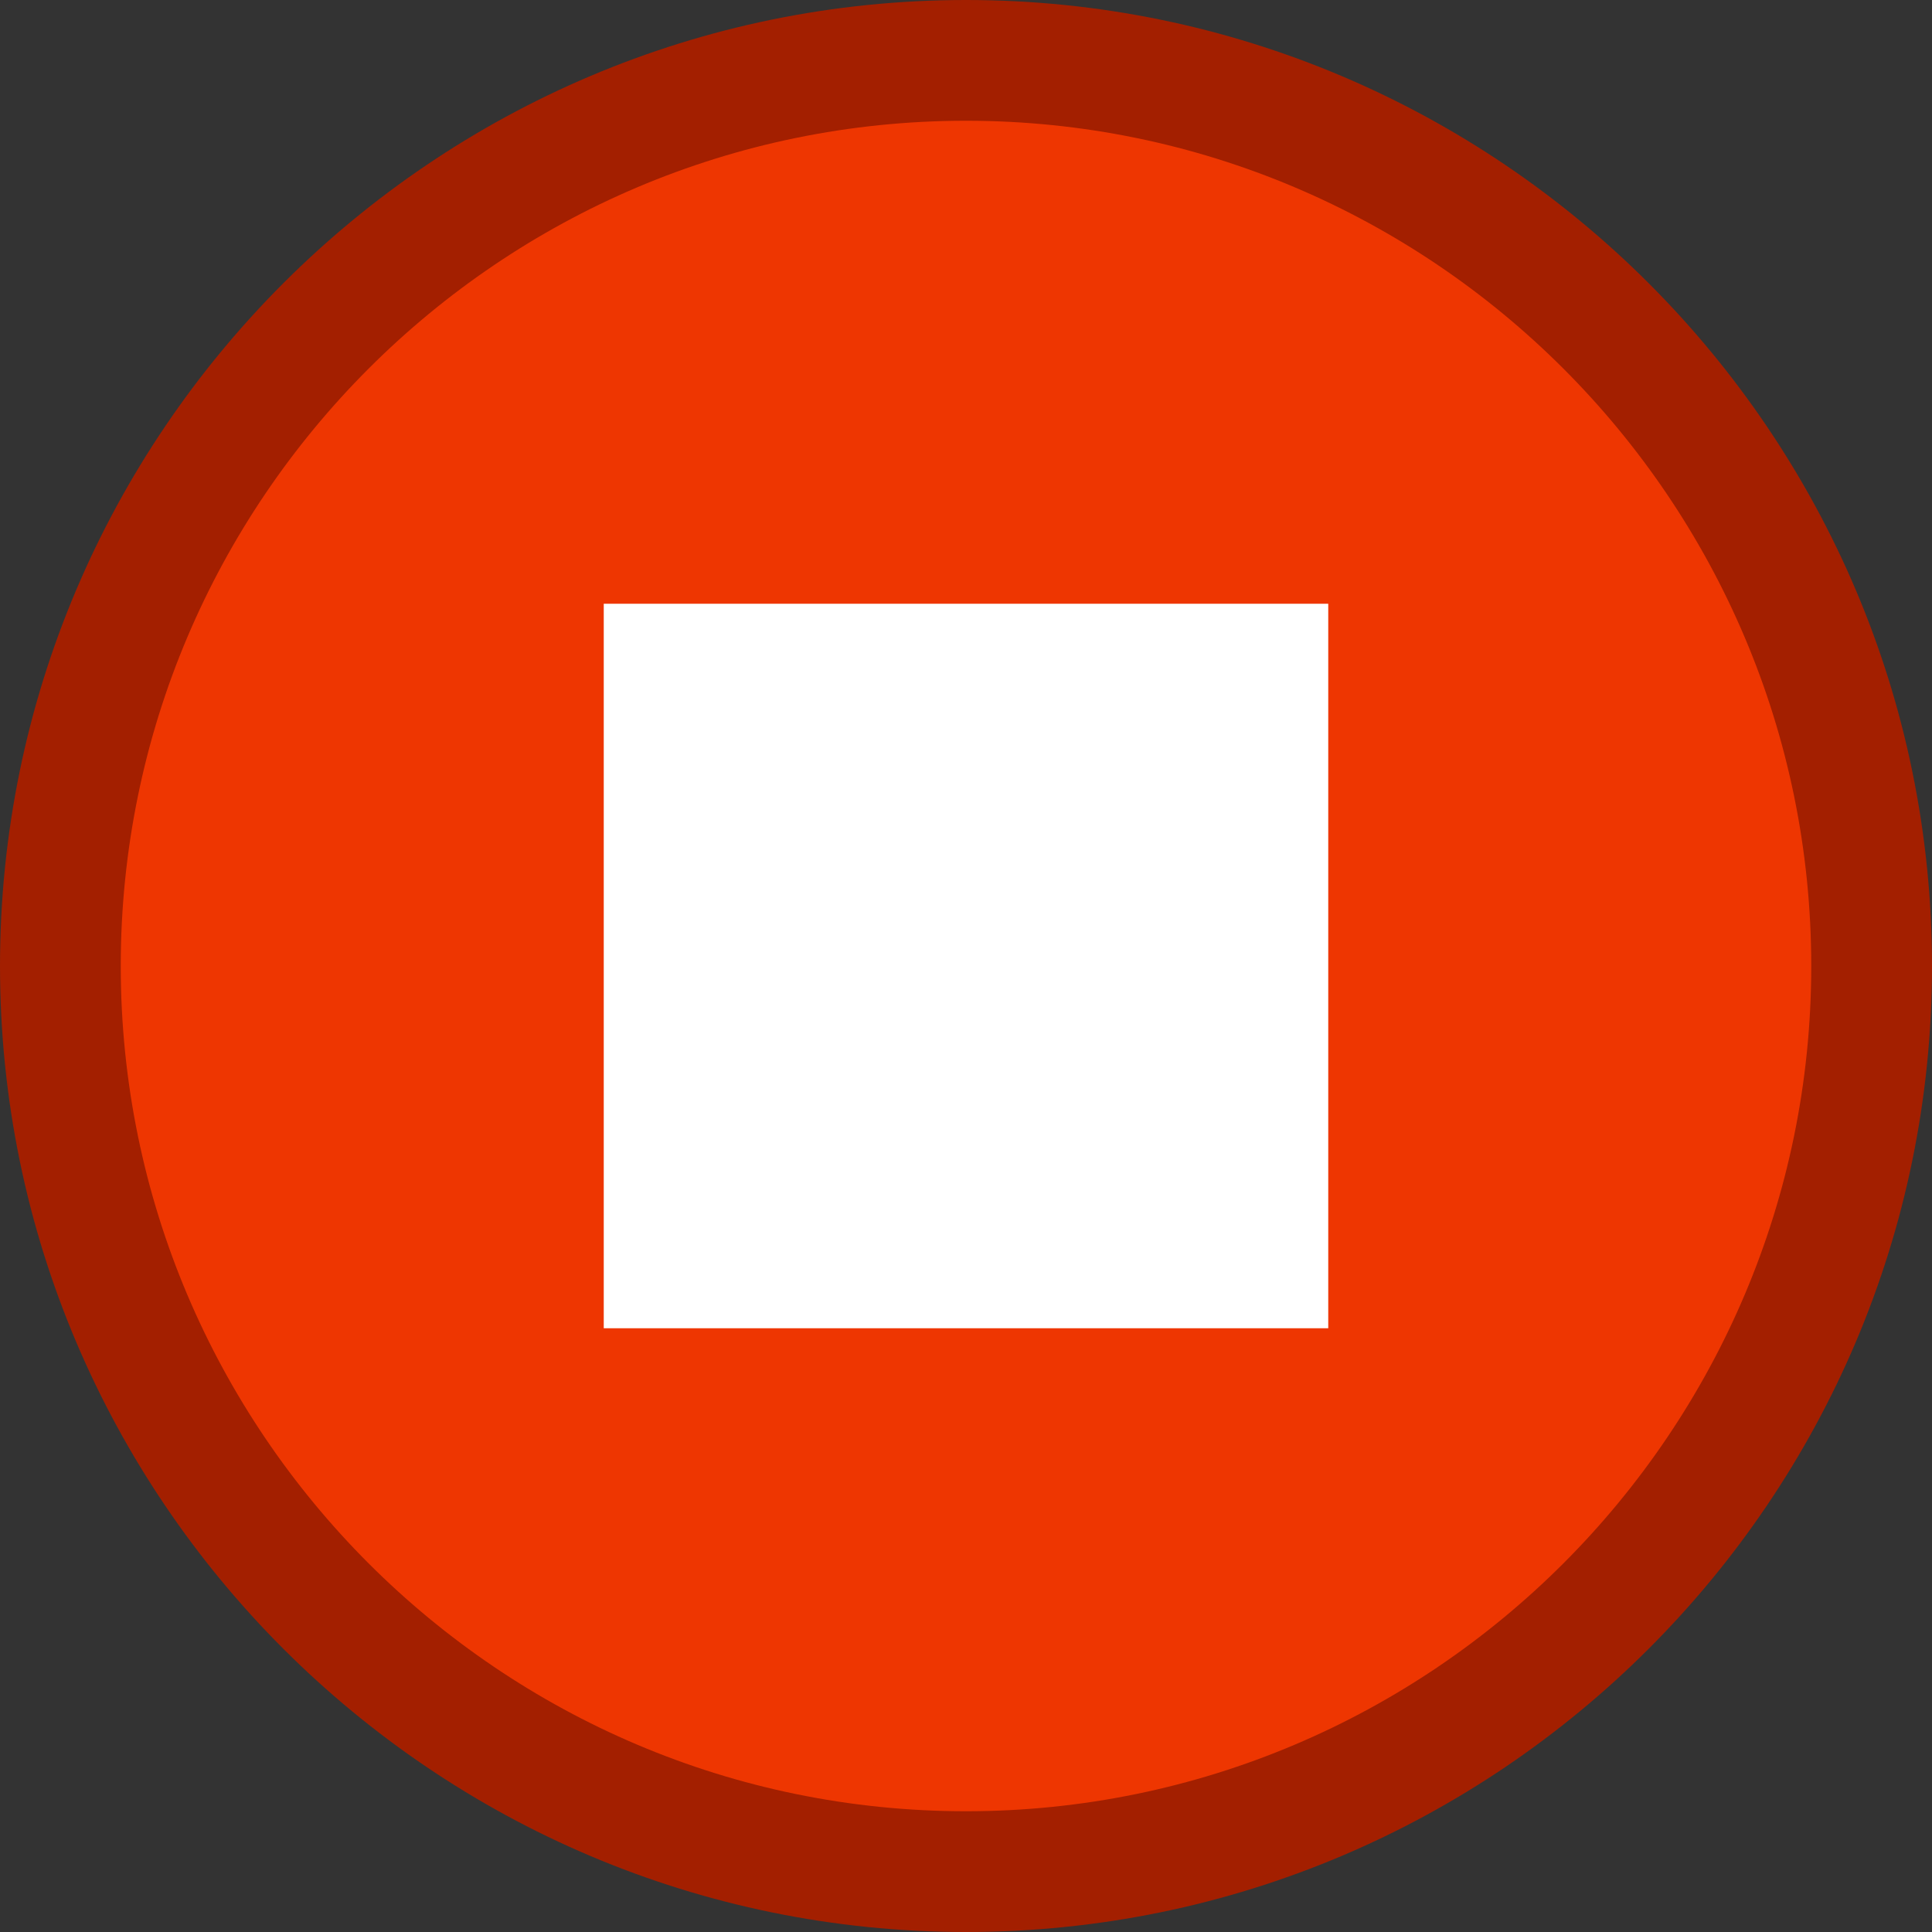 <?xml version="1.0" encoding="utf-8"?>
<svg version="1.1" id="Layer_1" xmlns="http://www.w3.org/2000/svg" xmlns:xlink="http://www.w3.org/1999/xlink" x="0px" y="0px"
	 width="16px" height="16px" viewBox="0 0 16 16" style="enable-background:new 0 0 16 16;" xml:space="preserve">
<rect x="0" y="0" width="16" height="16" fill="#333333" stroke="none"/>
<style type="text/css">
	.st0{fill:#0071CC;}
	.st1{fill:#0A4473;}
	.st2{fill:#BE000F;}
	.st3{fill:#66000C;}
	.st4{fill:#FFFFFF;stroke:#CECECE;stroke-miterlimit:10;}
	.st5{fill:#FFFFFF;}
	.st6{fill:#036CC8;}
	.st7{fill:#EE3601;}
	.st8{fill:#BA131A;}
	.st9{fill:#8F9090;}
	.st10{fill:#FF8B00;}
	.st11{fill:#009F02;}
	.st12{fill-rule:evenodd;clip-rule:evenodd;}
	.st13{fill:#8B8D90;}
	.st14{fill:#3B3B3B;}
	.st15{fill:#A31F00;}
	.st16{fill:#00A605;}
	.st17{fill:#0D5A0F;}
	.st18{fill:#AA5B04;}
	.st19{fill:none;stroke:#FFFFFF;stroke-width:1.5;stroke-miterlimit:10;}
</style>
<circle class="st7" cx="8" cy="8" r="7.5"/>
<path class="st15" d="M8,0c4.411,0,8,3.589,8,8s-3.589,8-8,8s-8-3.589-8-8S3.589,0,8,0z M8,15c3.86,0,7-3.141,7-7s-3.14-7-7-7
	S1,4.141,1,8S4.14,15,8,15z"/>
<rect x="5" y="5" transform="matrix(5.214477e-11 1 -1 5.214477e-11 16 4.249478e-06)" class="st5" width="6" height="6"/>
</svg>
